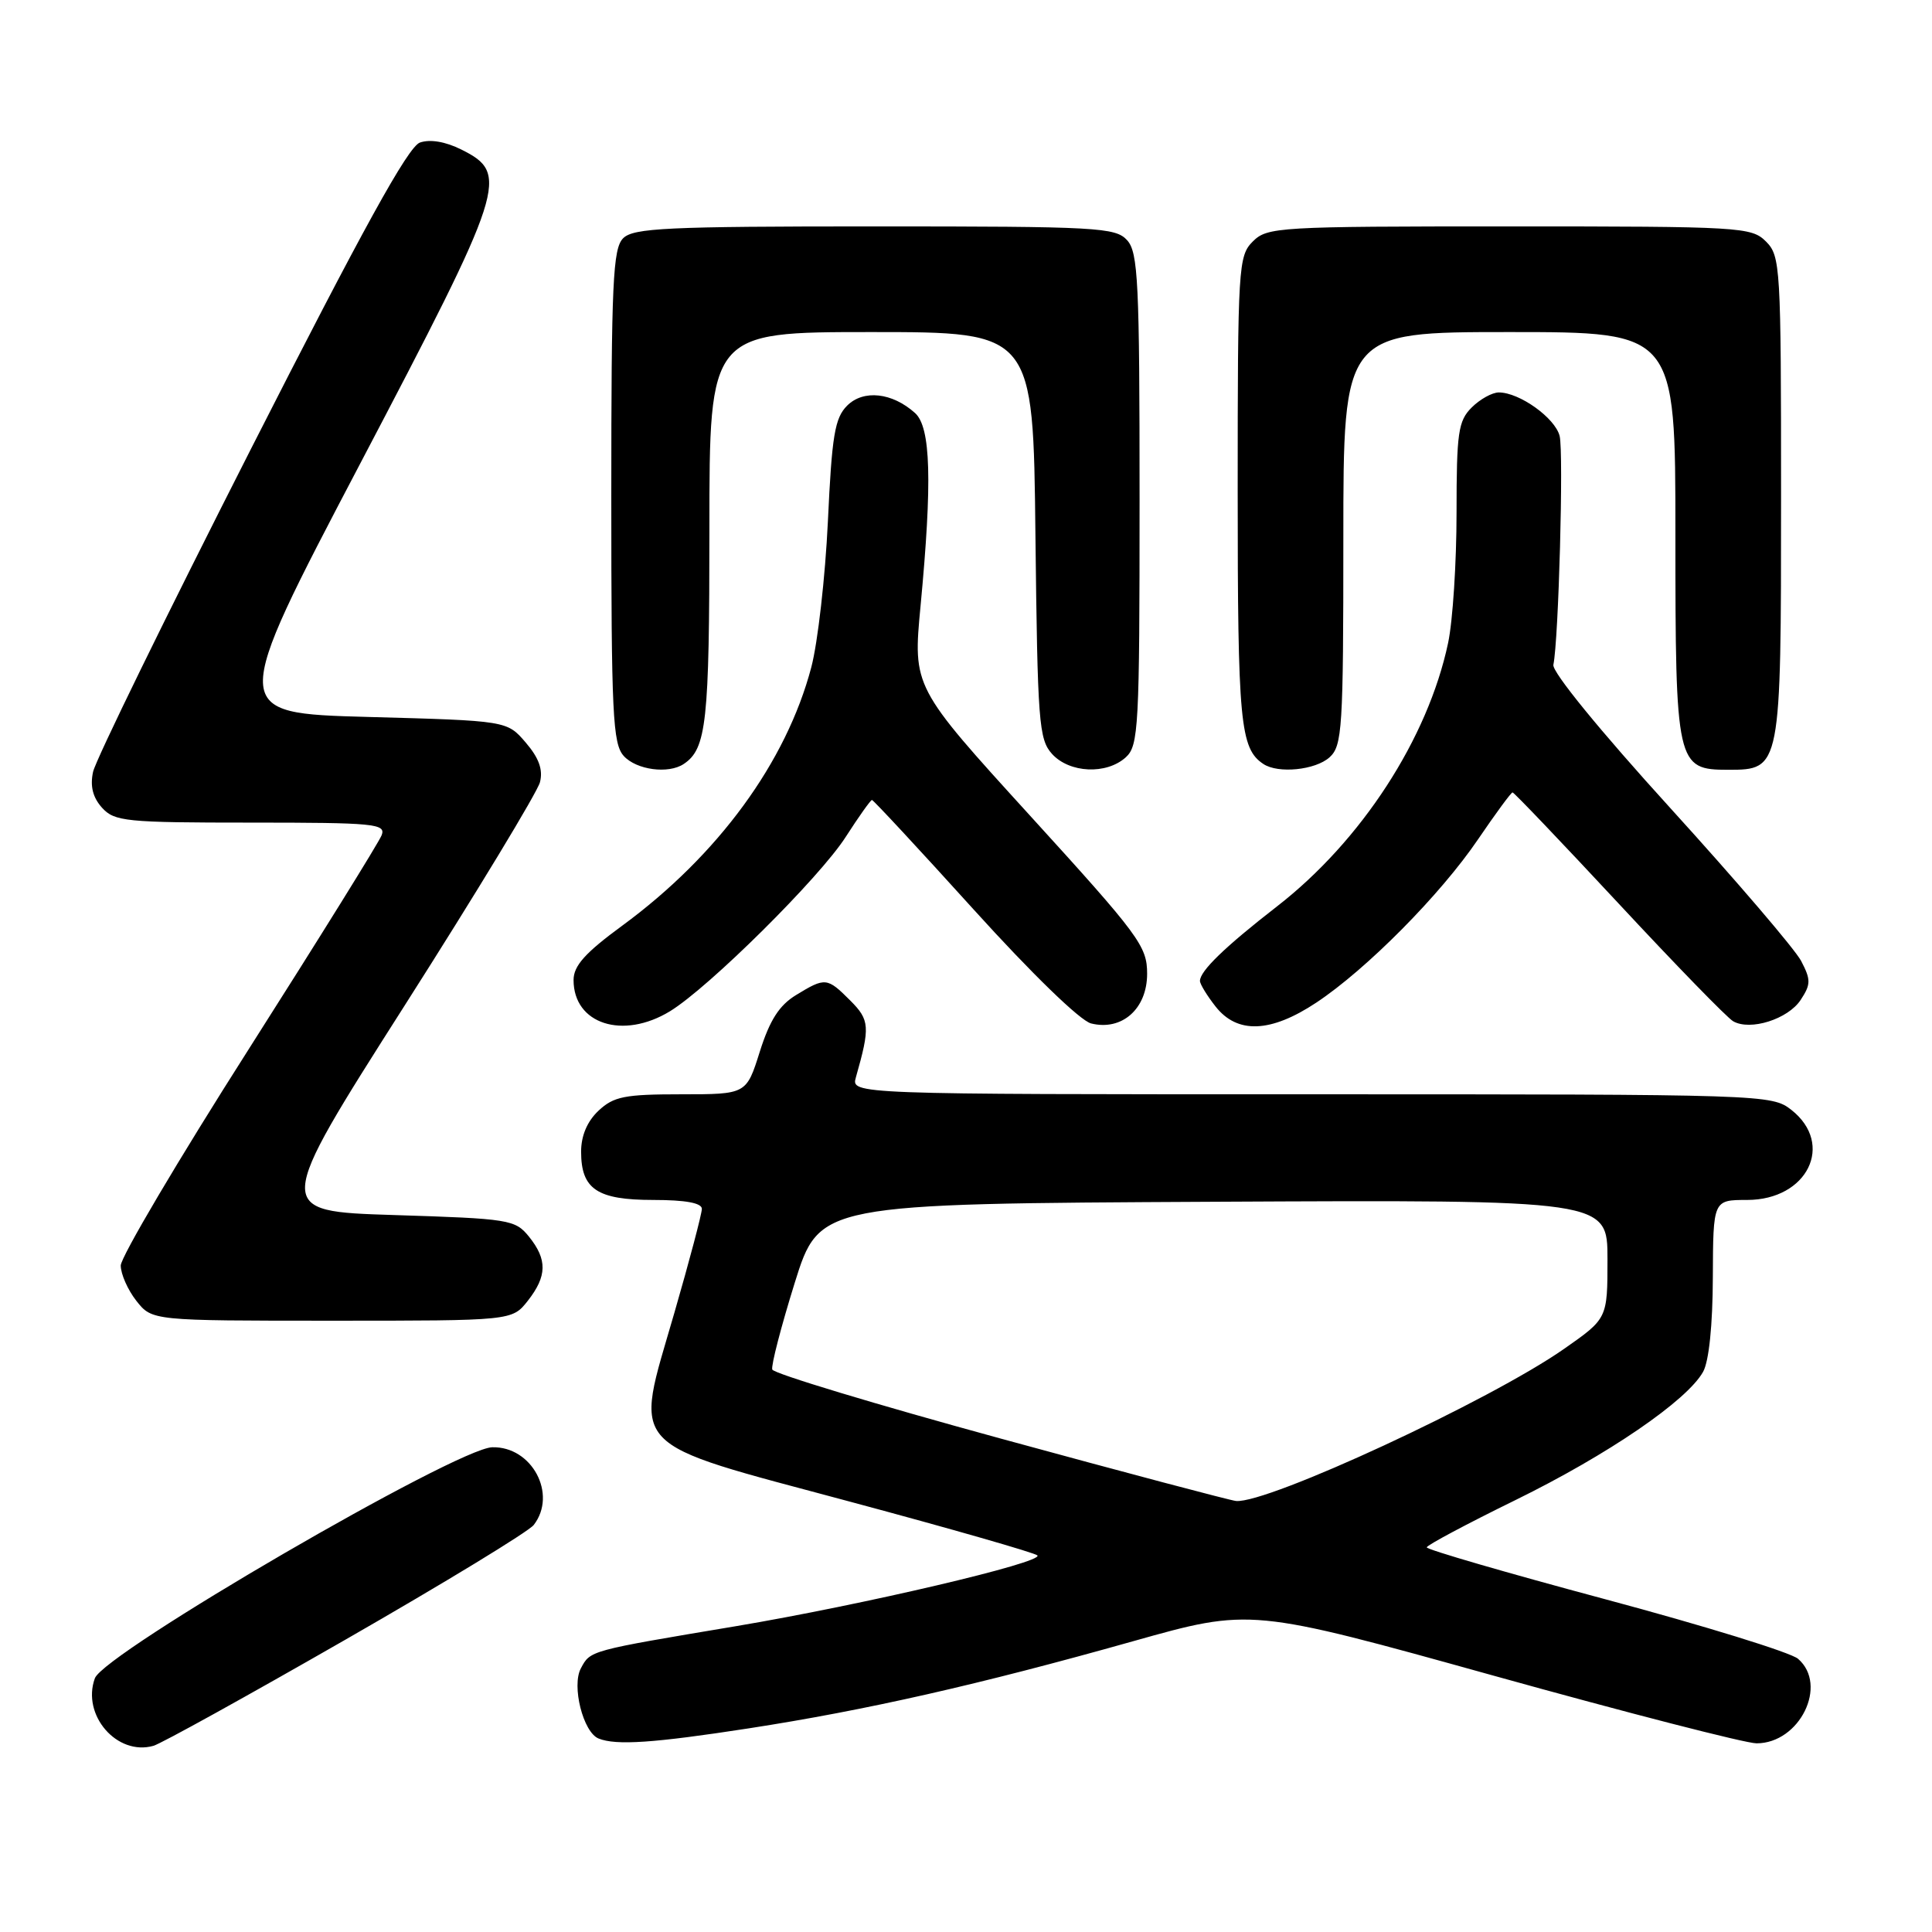 <?xml version="1.0" encoding="UTF-8" standalone="no"?>
<!DOCTYPE svg PUBLIC "-//W3C//DTD SVG 1.1//EN" "http://www.w3.org/Graphics/SVG/1.1/DTD/svg11.dtd" >
<svg xmlns="http://www.w3.org/2000/svg" xmlns:xlink="http://www.w3.org/1999/xlink" version="1.1" viewBox="0 0 256 256">
 <g >
 <path fill="currentColor"
d=" M 45.83 217.23 C 58.85 209.76 70.05 202.94 70.72 202.07 C 73.88 197.99 70.48 191.63 65.22 191.77 C 60.47 191.91 13.79 219.04 12.57 222.38 C 10.79 227.26 15.51 232.70 20.33 231.33 C 21.34 231.05 32.81 224.70 45.83 217.23 Z  M 99.19 229.02 C 114.79 226.61 129.70 223.23 150.11 217.48 C 165.73 213.08 165.73 213.08 197.93 222.04 C 215.64 226.97 231.31 231.00 232.75 231.00 C 238.47 231.00 242.27 223.27 238.25 219.80 C 237.29 218.96 225.81 215.42 212.75 211.92 C 199.69 208.42 189.02 205.32 189.05 205.03 C 189.08 204.74 194.37 201.92 200.80 198.77 C 213.09 192.74 223.54 185.59 225.67 181.77 C 226.45 180.37 226.94 175.56 226.96 169.25 C 227.00 159.00 227.00 159.00 231.50 159.00 C 239.50 159.00 243.13 151.61 237.37 147.07 C 234.76 145.03 233.93 145.00 173.75 145.00 C 112.77 145.00 112.77 145.00 113.41 142.75 C 115.31 136.06 115.25 135.16 112.66 132.57 C 109.60 129.51 109.36 129.48 105.48 131.85 C 103.25 133.21 102.00 135.17 100.68 139.34 C 98.90 145.00 98.90 145.00 90.26 145.00 C 82.77 145.00 81.32 145.29 79.31 147.17 C 77.81 148.58 77.00 150.49 77.00 152.60 C 77.00 157.58 79.12 159.00 86.57 159.00 C 90.83 159.00 93.00 159.40 93.00 160.18 C 93.00 160.82 91.36 167.04 89.35 173.98 C 84.01 192.47 82.54 190.89 112.71 199.00 C 126.02 202.57 137.16 205.77 137.46 206.10 C 138.33 207.02 114.23 212.67 97.50 215.48 C 78.04 218.74 78.24 218.68 76.97 221.06 C 75.72 223.39 77.27 229.53 79.31 230.36 C 81.62 231.30 86.62 230.96 99.19 229.02 Z  M 69.93 172.37 C 72.50 169.09 72.54 166.90 70.09 163.86 C 68.26 161.60 67.50 161.48 52.22 161.00 C 36.26 160.50 36.26 160.50 53.61 133.25 C 63.16 118.26 71.23 104.93 71.55 103.64 C 71.97 101.98 71.41 100.43 69.66 98.39 C 67.18 95.50 67.18 95.50 48.78 95.00 C 30.38 94.50 30.38 94.50 47.69 61.50 C 67.02 24.67 67.55 23.02 61.14 19.82 C 59.02 18.76 56.99 18.42 55.64 18.89 C 54.07 19.45 48.12 30.24 33.21 59.57 C 22.05 81.53 12.65 100.75 12.33 102.28 C 11.92 104.18 12.30 105.67 13.52 107.03 C 15.18 108.85 16.66 109.00 33.26 109.00 C 49.63 109.00 51.16 109.15 50.57 110.67 C 50.22 111.59 42.30 124.34 32.97 139.00 C 23.63 153.66 16.00 166.57 16.00 167.69 C 16.00 168.81 16.93 170.92 18.07 172.37 C 20.15 175.00 20.15 175.00 44.00 175.00 C 67.85 175.00 67.85 175.00 69.93 172.37 Z  M 88.77 134.00 C 93.92 130.86 108.59 116.31 112.06 110.90 C 113.79 108.21 115.36 106.00 115.54 106.00 C 115.72 106.00 121.78 112.52 129.00 120.50 C 136.70 129.01 143.13 135.25 144.57 135.61 C 148.66 136.63 152.00 133.68 152.00 129.03 C 152.00 125.37 150.97 123.98 136.48 108.07 C 120.96 91.03 120.96 91.03 121.98 80.27 C 123.54 63.79 123.34 56.61 121.25 54.73 C 118.23 52.01 114.41 51.59 112.25 53.75 C 110.61 55.39 110.23 57.71 109.70 69.09 C 109.35 76.46 108.36 85.16 107.50 88.42 C 104.18 100.99 95.16 113.32 82.47 122.64 C 77.53 126.26 76.00 127.97 76.00 129.86 C 76.00 135.69 82.53 137.80 88.77 134.00 Z  M 174.42 132.85 C 181.07 128.44 190.88 118.54 195.86 111.20 C 198.18 107.79 200.23 105.00 200.42 105.00 C 200.62 105.00 206.95 111.64 214.50 119.75 C 222.04 127.86 228.86 134.87 229.65 135.32 C 231.92 136.63 236.93 135.04 238.60 132.49 C 239.96 130.42 239.96 129.83 238.66 127.33 C 237.84 125.77 230.05 116.67 221.34 107.09 C 211.99 96.81 205.64 89.03 205.83 88.09 C 206.53 84.75 207.20 59.94 206.66 57.77 C 206.06 55.38 201.34 52.00 198.60 52.00 C 197.72 52.00 196.10 52.90 195.00 54.00 C 193.22 55.78 193.00 57.33 193.00 67.95 C 193.00 74.52 192.50 82.29 191.88 85.20 C 189.20 97.86 180.39 111.43 169.20 120.11 C 162.31 125.46 159.00 128.66 159.00 129.98 C 159.00 130.39 159.93 131.92 161.07 133.37 C 163.95 137.03 168.37 136.86 174.42 132.85 Z  M 90.60 101.23 C 93.62 99.22 94.00 95.69 94.00 70.07 C 94.00 44.00 94.00 44.00 115.45 44.00 C 136.91 44.00 136.91 44.00 137.20 70.90 C 137.48 95.71 137.65 97.96 139.40 99.90 C 141.71 102.44 146.60 102.67 149.17 100.35 C 150.87 98.81 151.00 96.40 151.00 66.17 C 151.00 37.32 150.81 33.45 149.35 31.83 C 147.81 30.13 145.43 30.00 115.92 30.00 C 88.36 30.00 83.93 30.21 82.57 31.57 C 81.21 32.94 81.00 37.44 81.00 65.74 C 81.00 94.67 81.19 98.55 82.65 100.17 C 84.33 102.02 88.57 102.59 90.60 101.23 Z  M 176.17 100.35 C 177.86 98.82 178.00 96.57 178.00 71.35 C 178.00 44.00 178.00 44.00 200.00 44.00 C 222.00 44.00 222.00 44.00 222.00 70.78 C 222.00 101.36 222.14 102.00 229.00 102.00 C 235.98 102.00 236.00 101.89 236.00 65.78 C 236.00 35.33 235.92 33.92 234.00 32.00 C 232.08 30.08 230.67 30.00 200.00 30.00 C 169.33 30.00 167.92 30.08 166.00 32.00 C 164.09 33.91 164.00 35.33 164.00 65.07 C 164.00 95.75 164.32 99.18 167.40 101.23 C 169.36 102.54 174.29 102.04 176.17 100.35 Z  M 132.57 190.61 C 116.11 186.11 102.50 182.00 102.33 181.47 C 102.16 180.94 103.50 175.78 105.30 170.00 C 108.58 159.50 108.58 159.50 160.79 159.24 C 213.00 158.98 213.00 158.98 213.00 166.85 C 213.00 174.71 213.00 174.71 207.25 178.73 C 197.44 185.59 168.00 199.24 163.79 198.89 C 163.08 198.83 149.03 195.11 132.57 190.61 Z "/>
</g>
</svg>